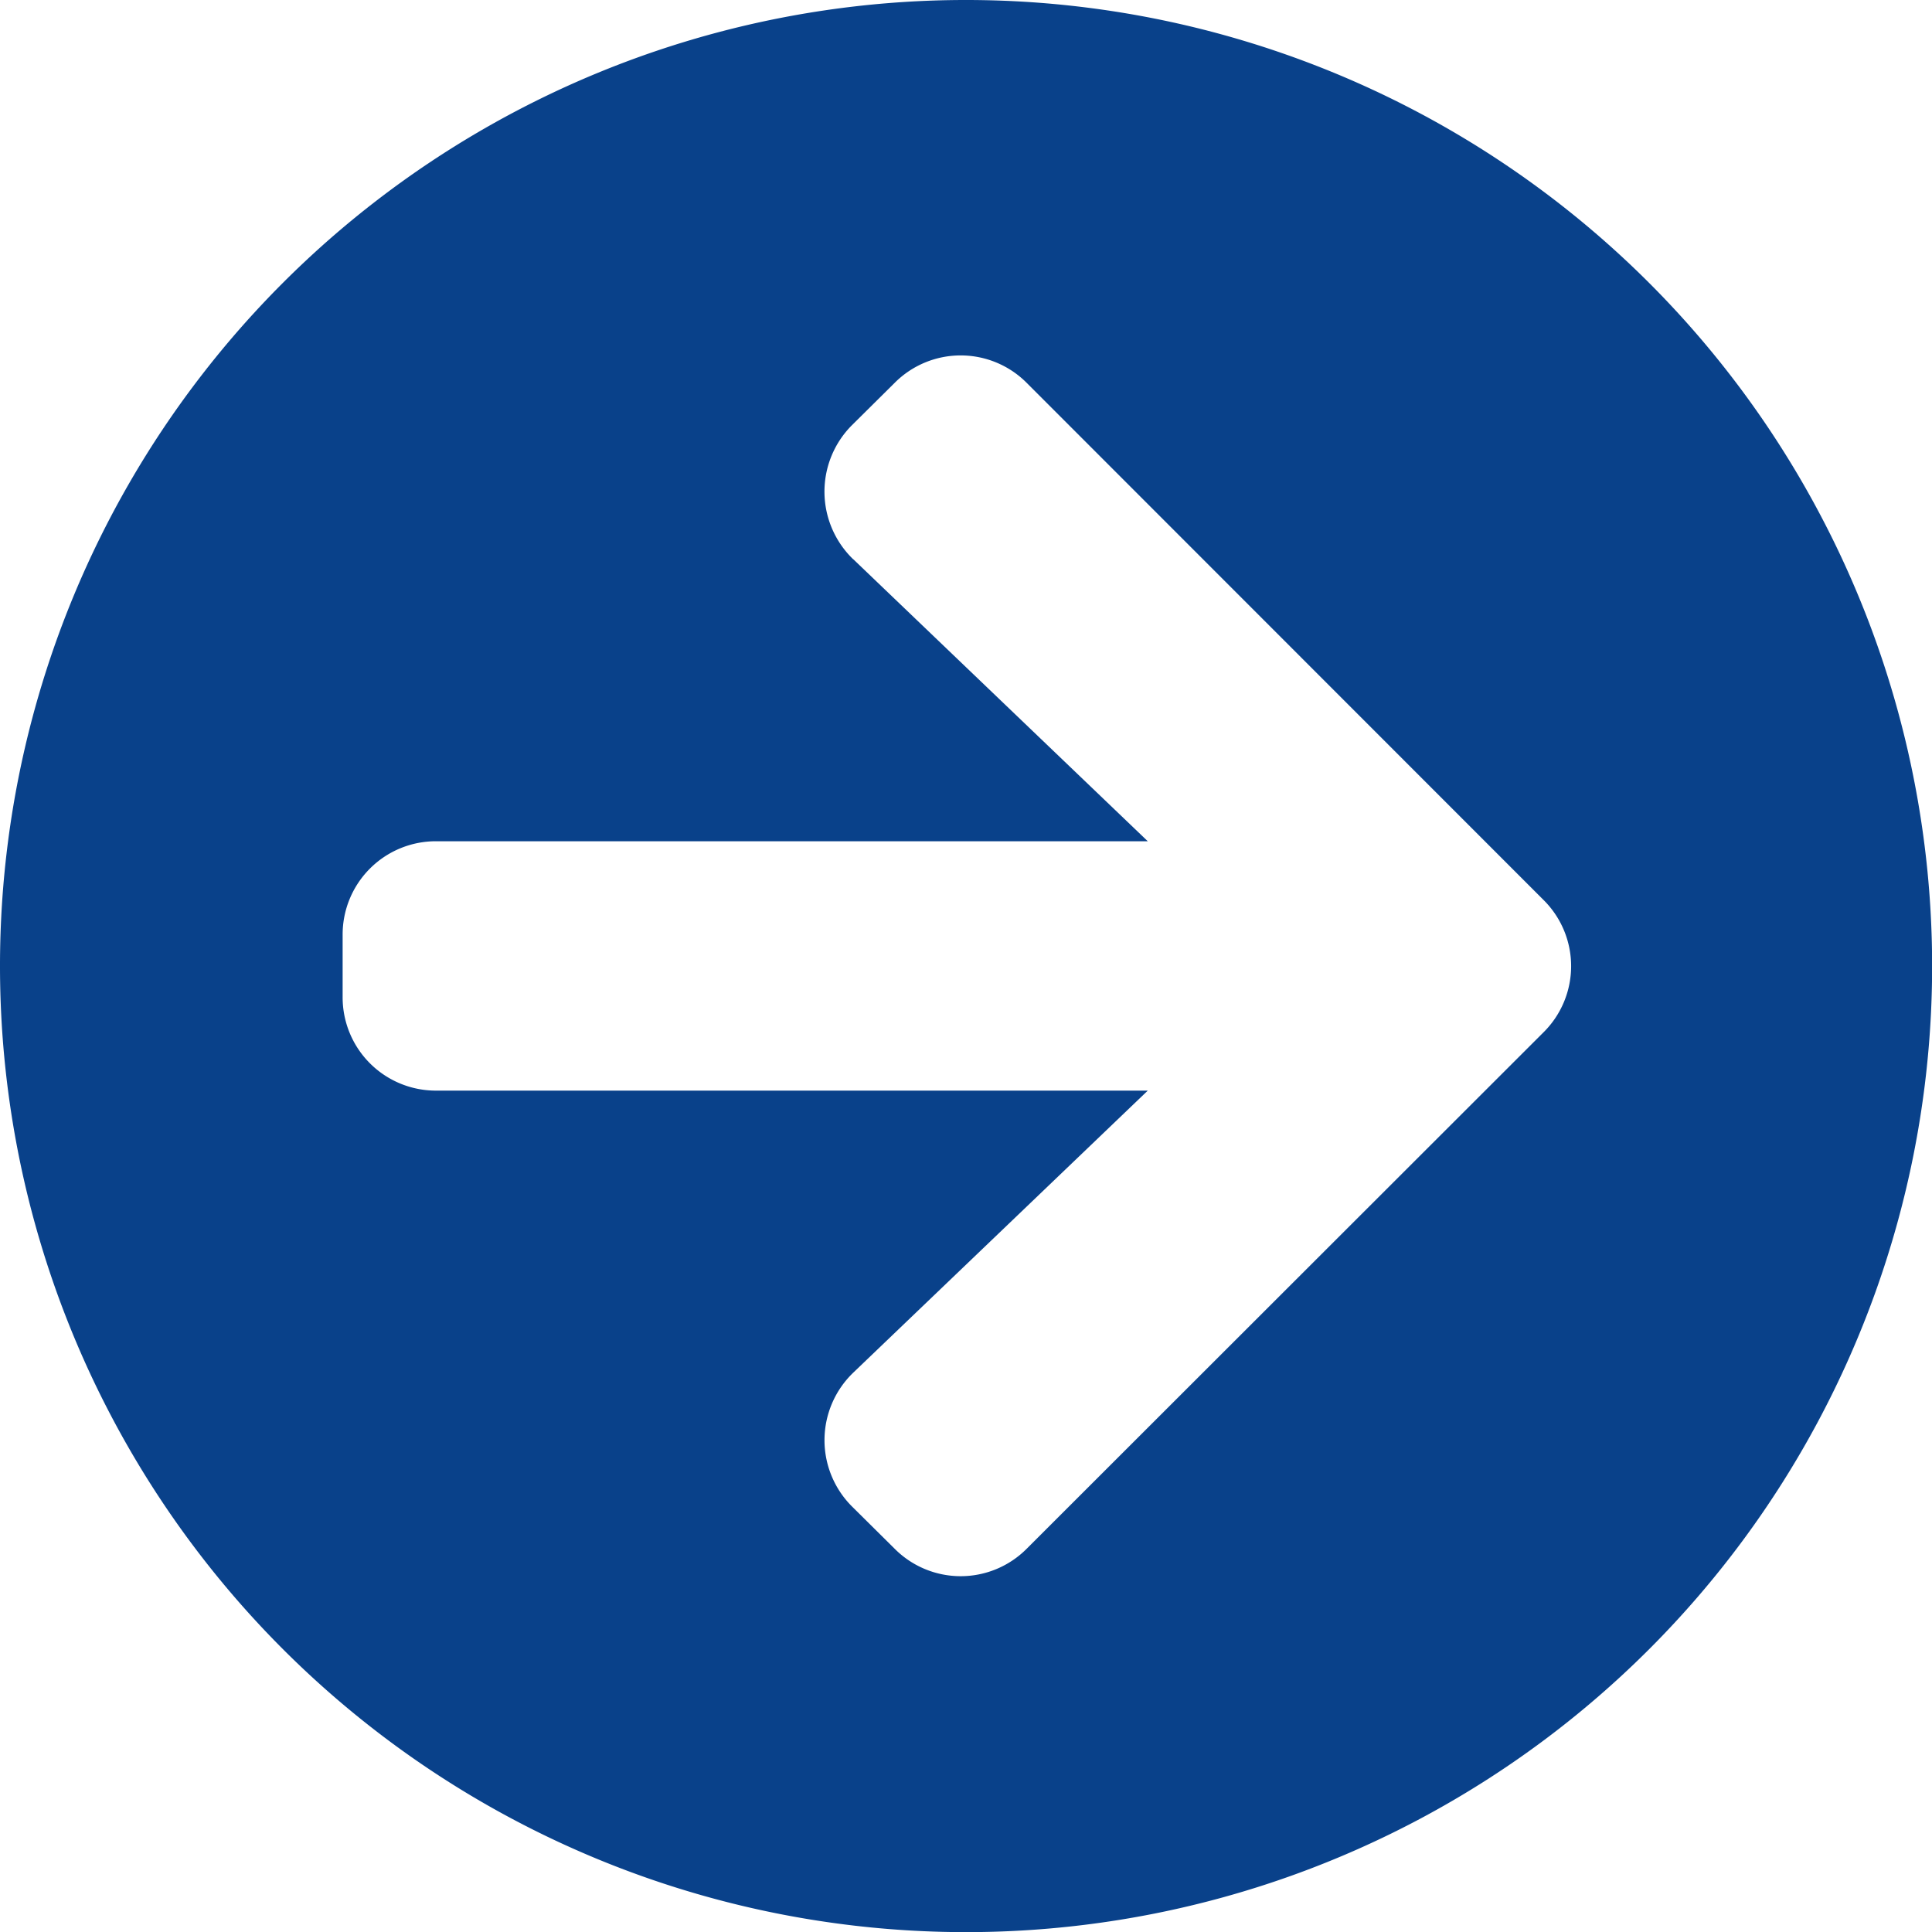 <svg xmlns="http://www.w3.org/2000/svg" width="14.875" height="14.875" viewBox="0 0 14.875 14.875"><path d="M8,.563A7.438,7.438,0,1,1,.563,8,7.436,7.436,0,0,1,8,.563ZM7.133,4.869,9.4,7.04H3.921a.718.718,0,0,0-.72.72v.48a.718.718,0,0,0,.72.72H9.4L7.133,11.131a.721.721,0,0,0-.012,1.029l.33.327a.717.717,0,0,0,1.017,0l3.98-3.977a.717.717,0,0,0,0-1.017L8.468,3.511a.717.717,0,0,0-1.017,0l-.33.327a.724.724,0,0,0,.012,1.032Z" transform="translate(-0.563 -0.563)" fill="#09418a"/></svg>